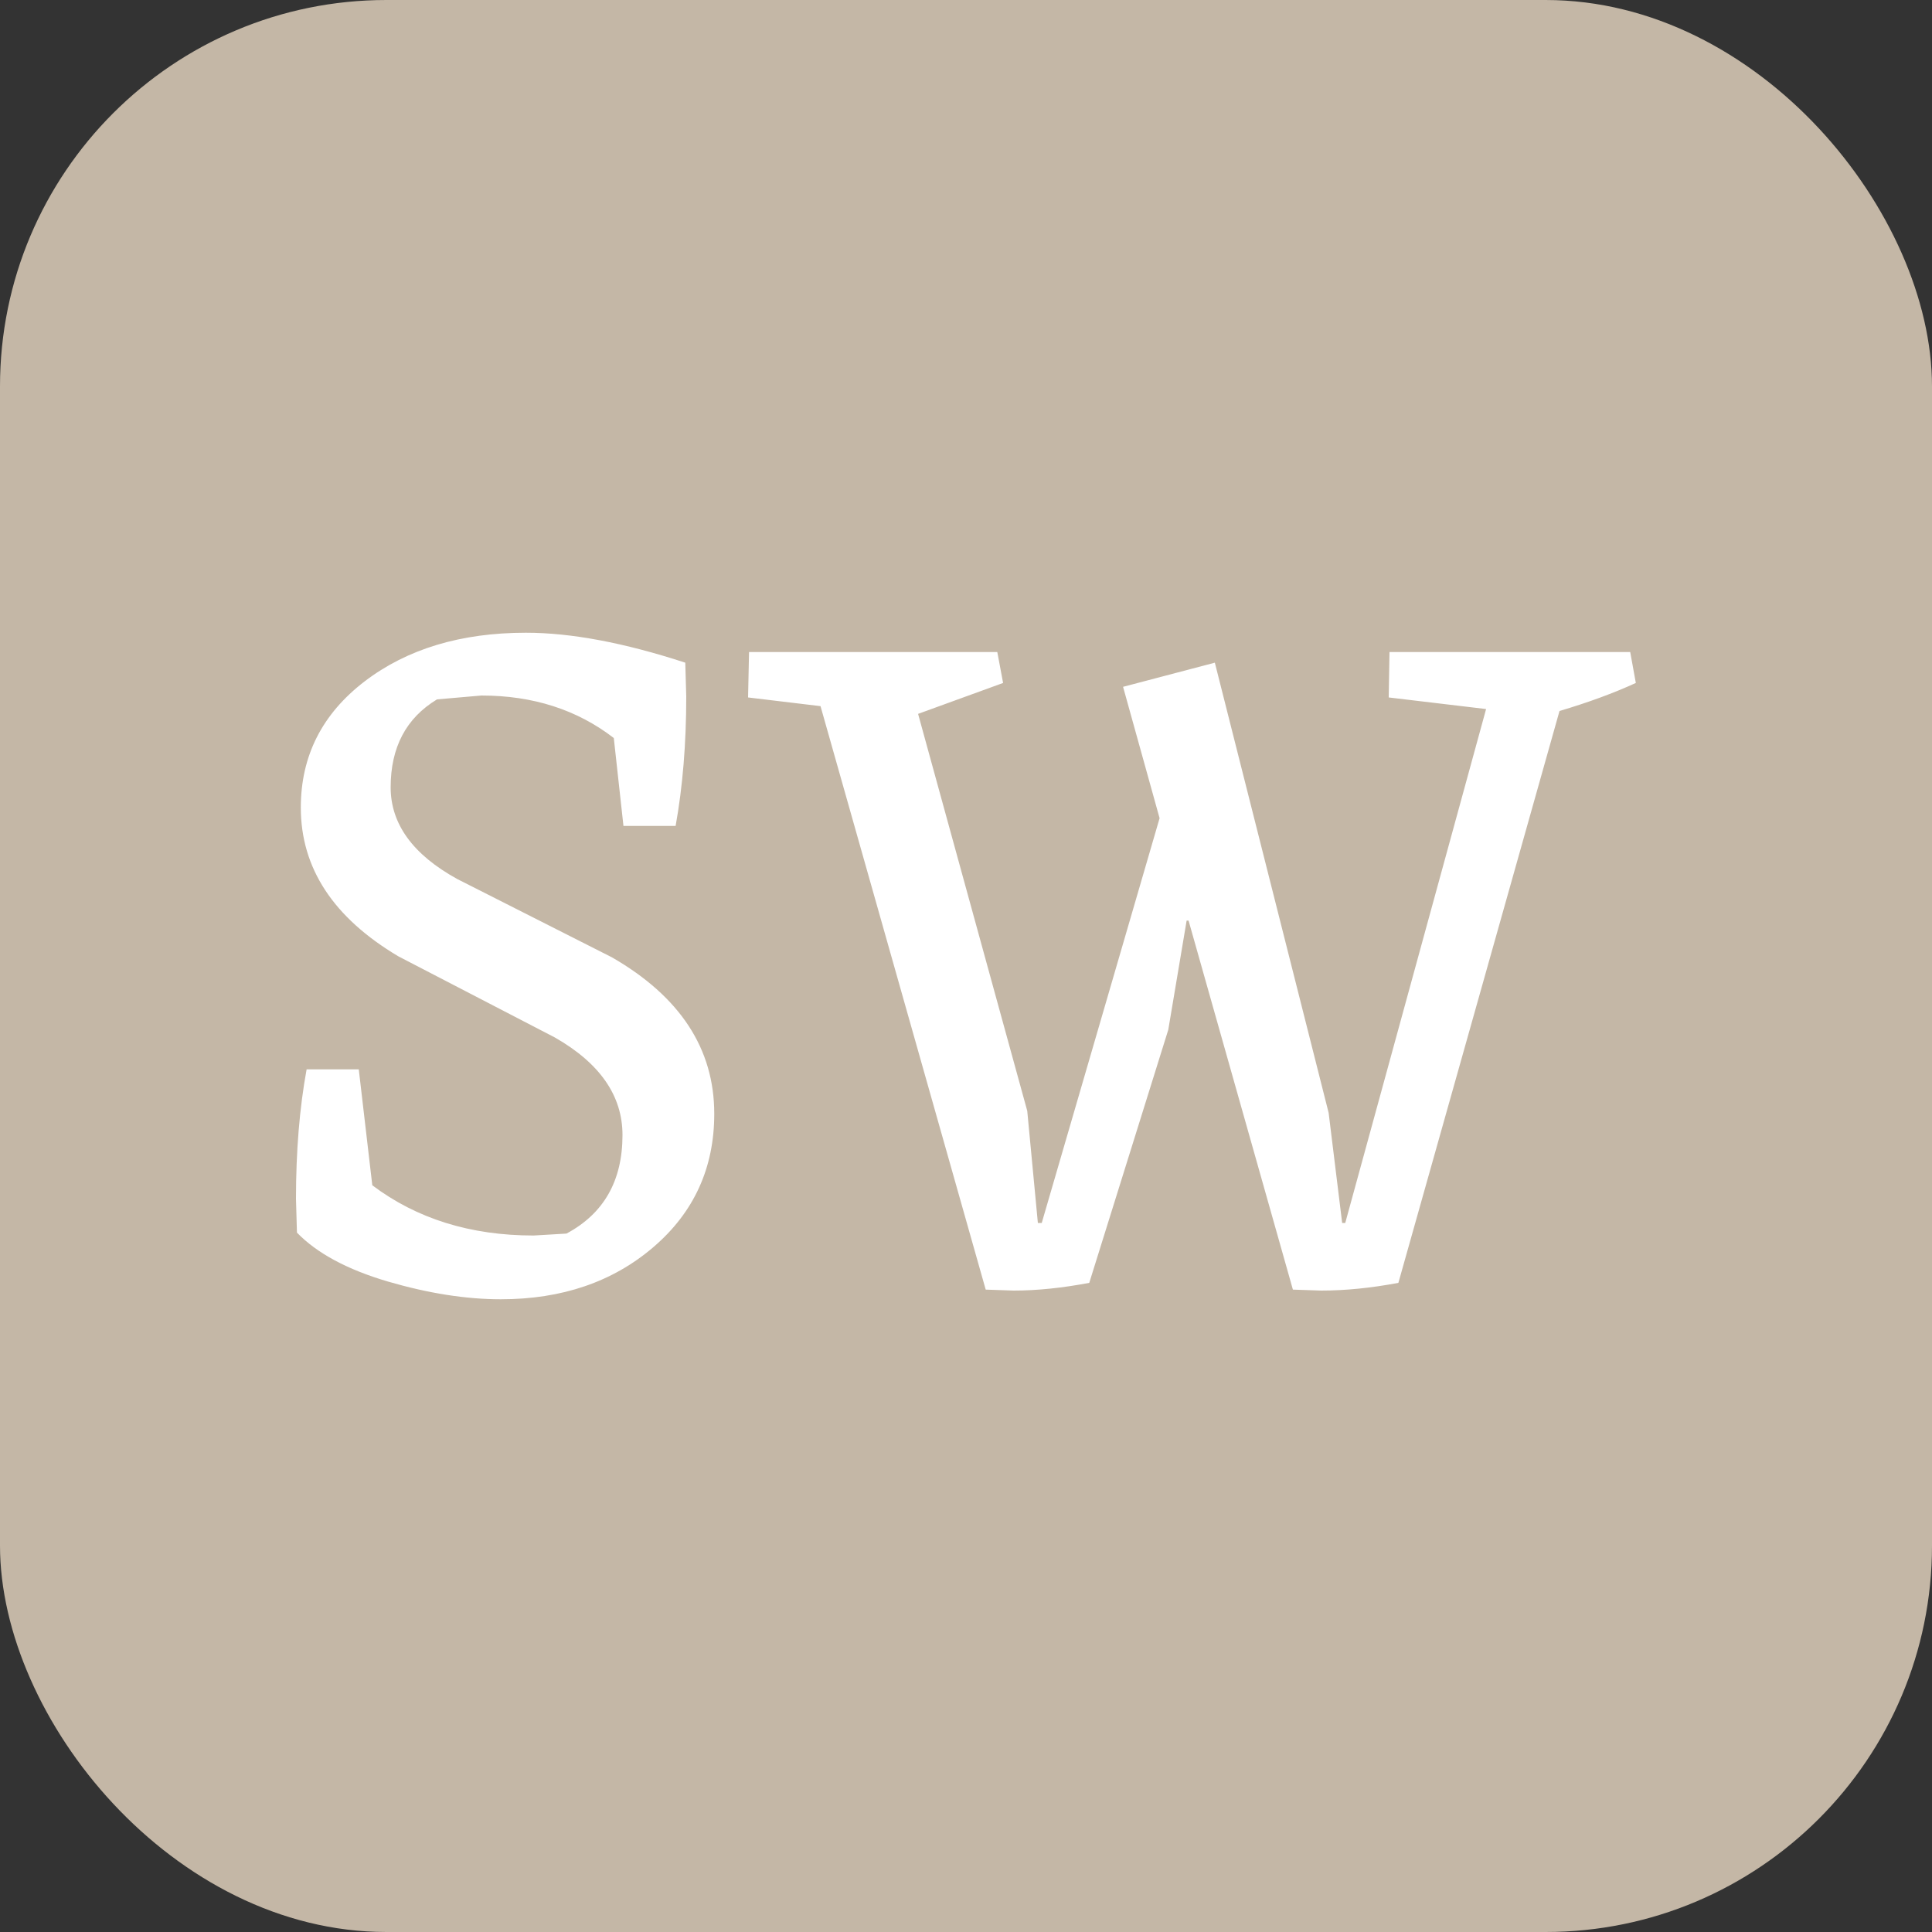 <svg xmlns="http://www.w3.org/2000/svg" width="256" height="256" viewBox="0 0 100 100"><rect x="0" y="0" width="100" height="100" fill="#333333" stroke="none"/><rect width="100" height="100" rx="20" fill="#c4b7a6"></rect><path d="M36.97 57.65L36.97 57.65Q36.97 61.85 33.82 64.55Q30.67 67.25 25.92 67.25L25.92 67.25Q23.22 67.25 20.07 66.33Q16.92 65.40 15.37 63.80L15.37 63.80L15.32 62.05Q15.32 58.35 15.87 55.35L15.87 55.35L18.57 55.35L19.27 61.35Q22.72 63.95 27.62 63.95L27.62 63.95L29.32 63.85Q32.22 62.30 32.22 58.75L32.22 58.75Q32.22 55.70 28.72 53.70L28.72 53.70L20.62 49.50Q15.57 46.50 15.57 41.80L15.57 41.80Q15.57 37.80 18.87 35.27Q22.17 32.75 27.22 32.75L27.22 32.75Q30.72 32.75 35.47 34.30L35.47 34.30L35.52 36.05Q35.52 39.70 34.97 42.75L34.97 42.75L32.27 42.75L31.77 38.20Q28.92 36 24.92 36L24.92 36L22.62 36.20Q20.22 37.65 20.22 40.75L20.22 40.75Q20.22 43.60 23.67 45.50L23.67 45.50L31.67 49.55Q36.97 52.60 36.97 57.65ZM84.38 33.75L84.67 35.35Q82.92 36.15 80.72 36.80L80.72 36.80L72.38 66.40Q70.27 66.80 68.38 66.80L68.38 66.80L66.92 66.75L61.52 47.65L61.42 47.65L60.47 53.30L56.38 66.40Q54.27 66.80 52.47 66.80L52.47 66.80L51.02 66.75L42.47 36.55L38.72 36.10L38.77 33.75L51.62 33.75L51.92 35.35L47.52 36.95L53.17 57.50L53.72 63.30L53.92 63.30L60.02 42.35L58.13 35.55L62.88 34.30L68.77 57.60L69.47 63.30L69.63 63.30L76.92 36.70L71.88 36.10L71.92 33.75L84.38 33.75Z" fill="#fff"></path></svg>